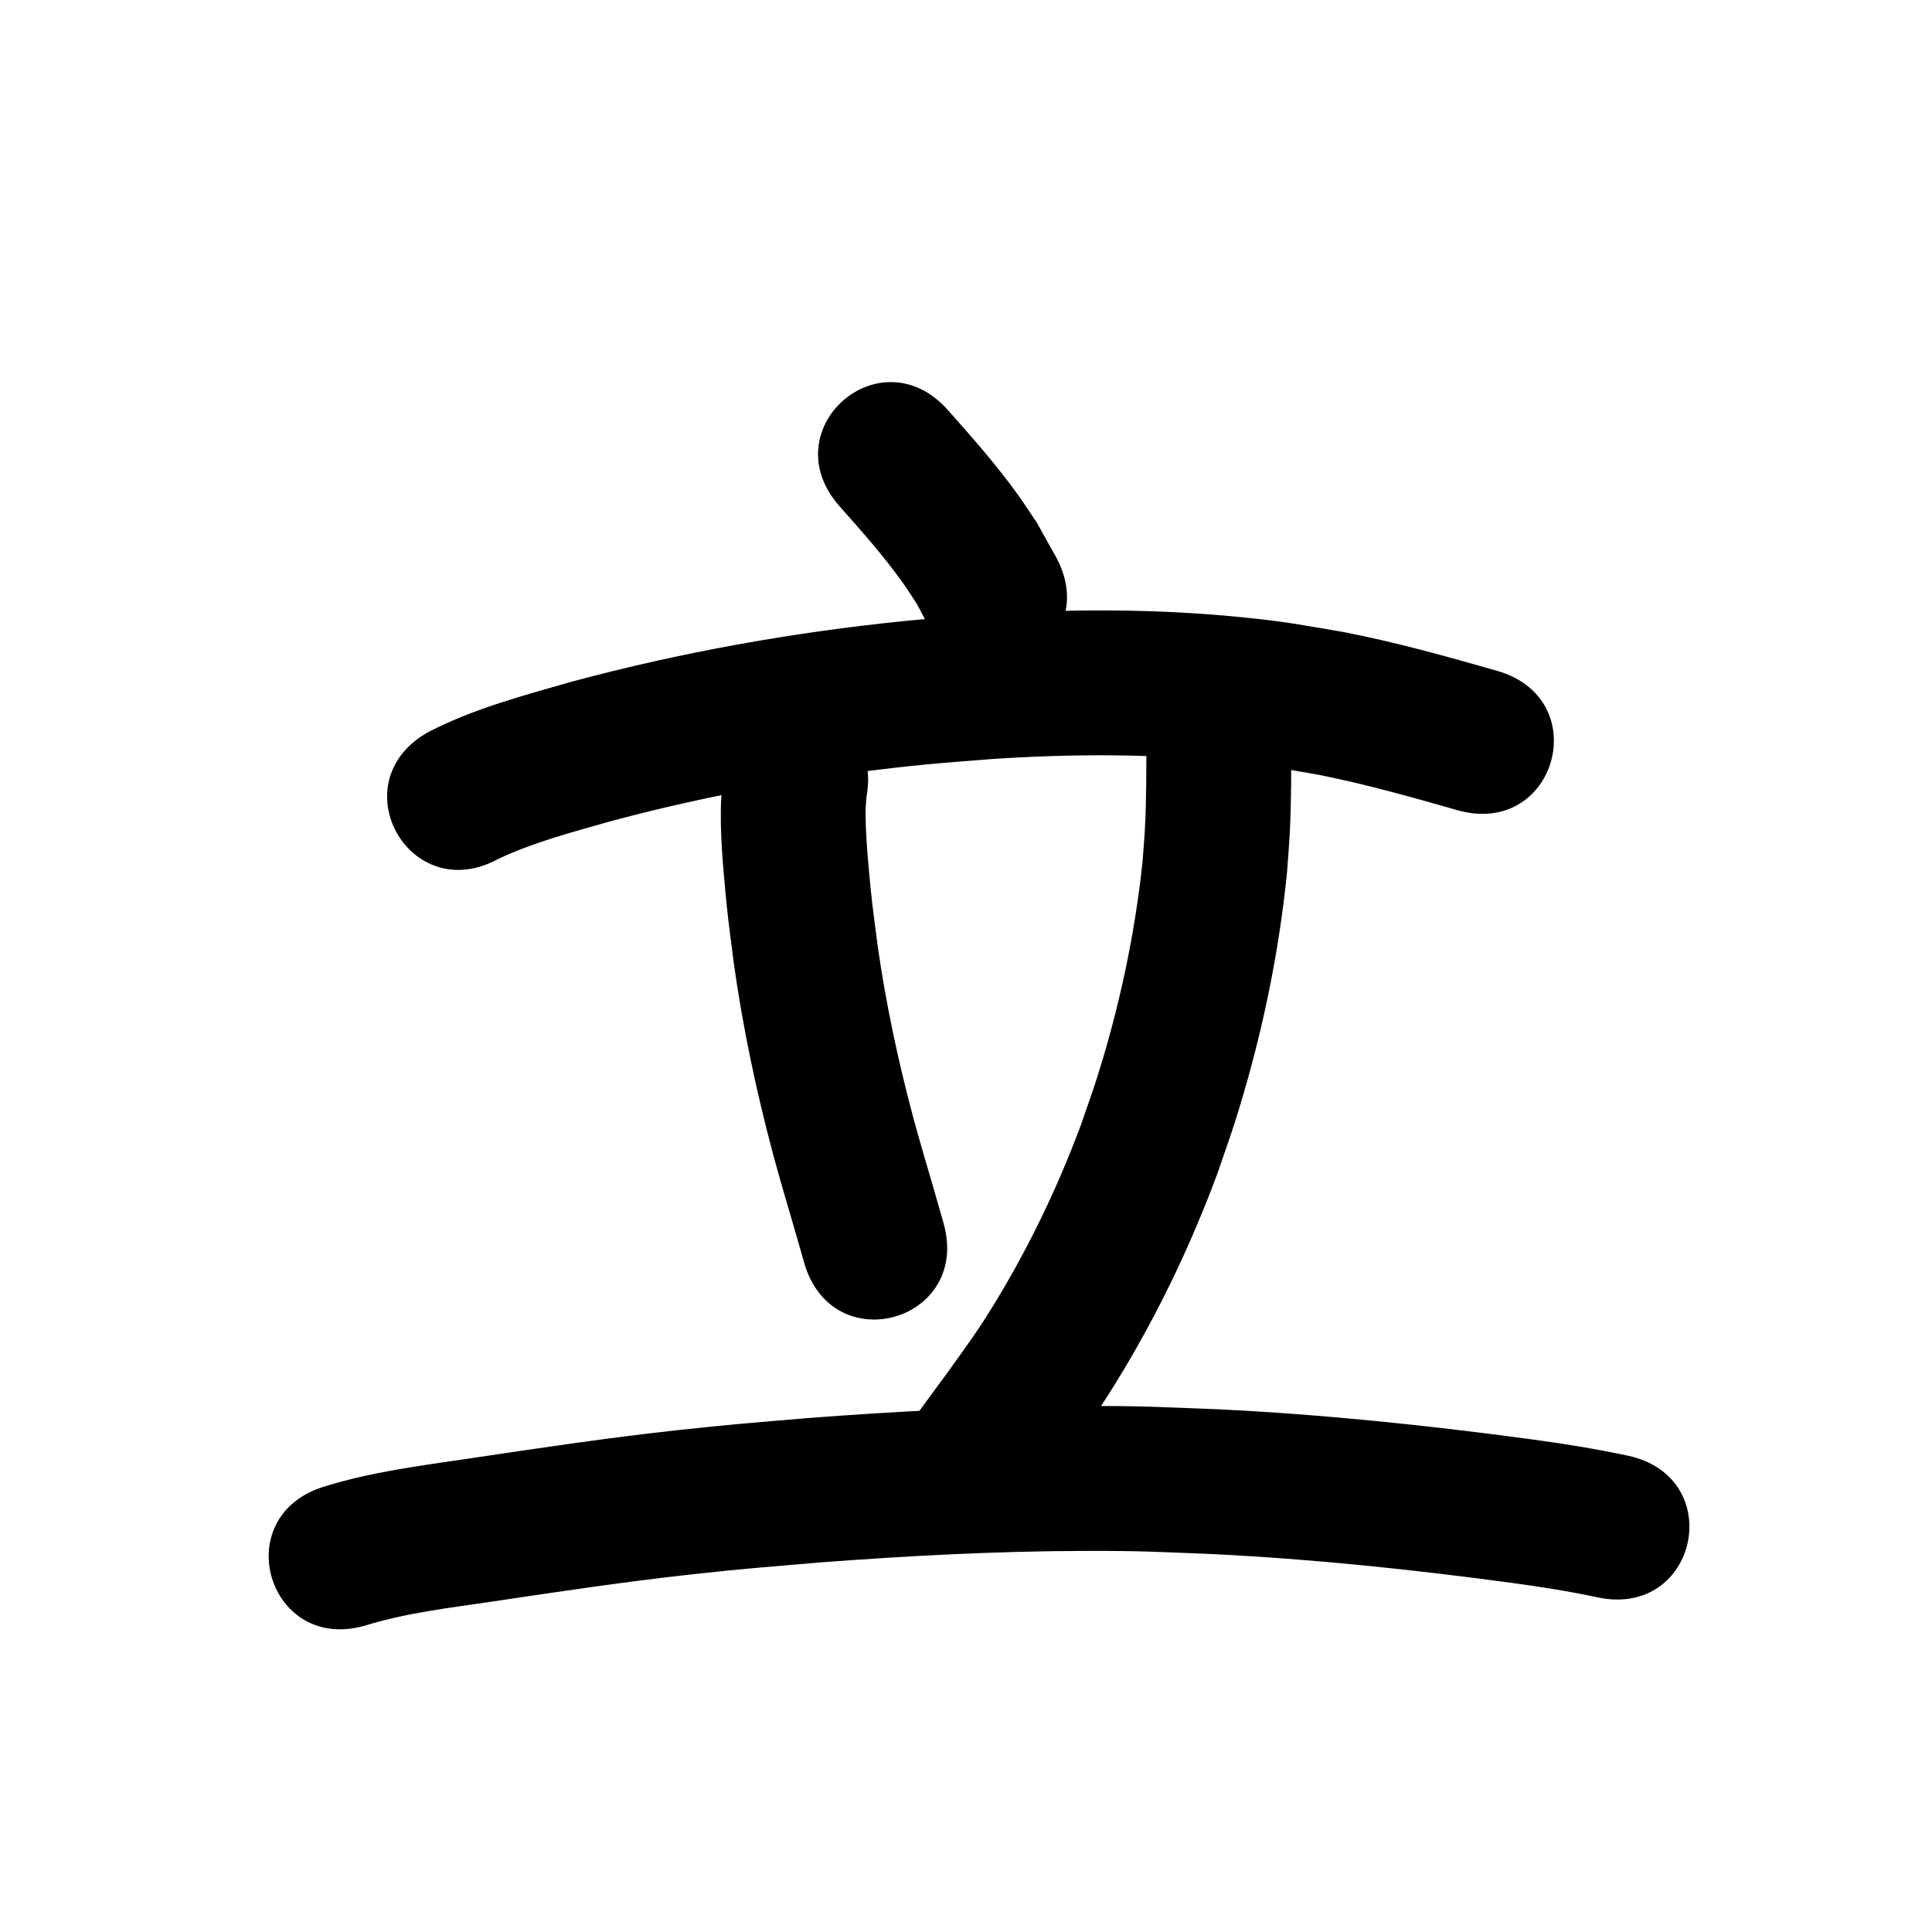 <?xml version="1.0" ?>
<svg xmlns="http://www.w3.org/2000/svg" viewBox="0 0 1000 1000">
<path d="m 434.583,262.089 c 11.372,12.815 22.826,25.67 32.773,39.651 2.48,3.486 4.737,7.126 7.105,10.688 2.094,3.925 4.187,7.851 6.281,11.776 25.492,46.504 91.259,10.453 65.767,-36.052 v 0 c -3.267,-5.854 -6.534,-11.708 -9.801,-17.562 -3.227,-4.762 -6.328,-9.612 -9.681,-14.287 -11.087,-15.458 -23.709,-29.766 -36.325,-43.971 -35.182,-39.682 -91.302,10.073 -56.119,49.756 z"/>
<path d="m 258.228,444.406 c 18.692,-8.719 38.874,-13.938 58.647,-19.553 52.232,-13.949 105.612,-23.431 159.393,-28.87 12.138,-1.228 24.315,-2.042 36.472,-3.063 41.378,-2.778 83,-2.916 124.285,1.337 19.868,2.047 26.388,3.48 45.495,6.771 24.204,4.812 47.984,11.504 71.695,18.287 50.99,14.579 71.607,-57.532 20.617,-72.111 v 0 c -26.346,-7.529 -52.778,-14.917 -79.703,-20.109 -22.13,-3.742 -29.196,-5.296 -52.199,-7.605 -45.356,-4.553 -91.066,-4.407 -136.51,-1.303 -13.002,1.107 -26.024,1.992 -39.005,3.32 -57.736,5.908 -115.034,16.169 -171.095,31.217 -25.232,7.212 -51.001,14.023 -74.453,26.085 -46.384,25.711 -10.023,91.307 36.361,65.596 z"/>
<path d="m 374.686,399.117 c -2.716,18.079 -1.479,36.452 0.063,54.575 1.688,19.839 2.494,24.501 5.048,44.781 4.669,33.219 11.587,66.081 20.228,98.485 3.324,12.466 7.659,27.036 11.311,39.519 1.628,5.69 3.256,11.38 4.884,17.07 14.59,50.987 86.696,30.353 72.106,-20.633 v 0 c -1.67,-5.835 -3.34,-11.669 -5.01,-17.504 -3.264,-11.147 -7.635,-25.857 -10.612,-36.962 -7.884,-29.411 -14.216,-59.236 -18.502,-89.391 -2.5,-19.65 -2.958,-21.679 -4.651,-40.785 -0.716,-8.085 -1.458,-17.701 -1.528,-25.998 -0.038,-4.436 0.163,-6.142 0.489,-9.943 9.343,-52.204 -64.484,-65.416 -73.827,-13.213 z"/>
<path d="m 593.387,381.467 c -0.082,15.801 0.081,31.625 -0.772,47.41 -0.314,5.805 -0.843,11.596 -1.264,17.394 -4.031,38.026 -12.133,75.69 -23.714,112.135 -2.6,8.183 -5.563,16.247 -8.344,24.371 -11.671,31.235 -26.123,61.497 -43.393,90.038 -9.899,16.36 -14.167,21.761 -25.142,37.177 -4.421,6.016 -8.843,12.032 -13.264,18.049 -31.395,42.741 29.05,87.141 60.445,44.4 v 0 c 4.667,-6.356 9.333,-12.712 14,-19.069 13.026,-18.436 17.396,-23.918 29.18,-43.525 19.606,-32.621 35.968,-67.198 49.164,-102.879 3.119,-9.192 6.443,-18.316 9.357,-27.575 13.076,-41.547 22.162,-84.464 26.521,-127.803 0.471,-6.754 1.056,-13.501 1.413,-20.262 0.876,-16.602 0.732,-33.243 0.812,-49.861 0,-53.033 -75,-53.033 -75,0 z"/>
<path d="m 189.836,841.14 c 21.035,-6.401 43.011,-8.926 64.691,-12.137 34.874,-5.205 69.75,-10.421 104.808,-14.253 26.332,-2.879 37.985,-3.716 64.612,-5.998 45.81,-3.481 91.746,-5.884 137.7,-6.006 29.336,-0.078 36.604,0.5 65.616,1.628 51.844,2.535 103.471,7.946 154.892,14.882 14.974,2.036 29.908,4.344 44.682,7.53 51.867,11.058 67.506,-62.293 15.639,-73.351 v 0 c -16.648,-3.519 -33.434,-6.269 -50.304,-8.506 -53.79,-7.243 -107.796,-12.885 -162.029,-15.499 -31.052,-1.181 -38.338,-1.771 -69.719,-1.674 -47.687,0.148 -95.354,2.645 -142.891,6.271 -27.803,2.389 -39.521,3.229 -67.06,6.249 -35.769,3.923 -71.358,9.221 -106.94,14.538 -25.412,3.768 -51.098,6.97 -75.709,14.629 -50.698,15.564 -28.686,87.262 22.011,71.697 z"/>
</svg>
